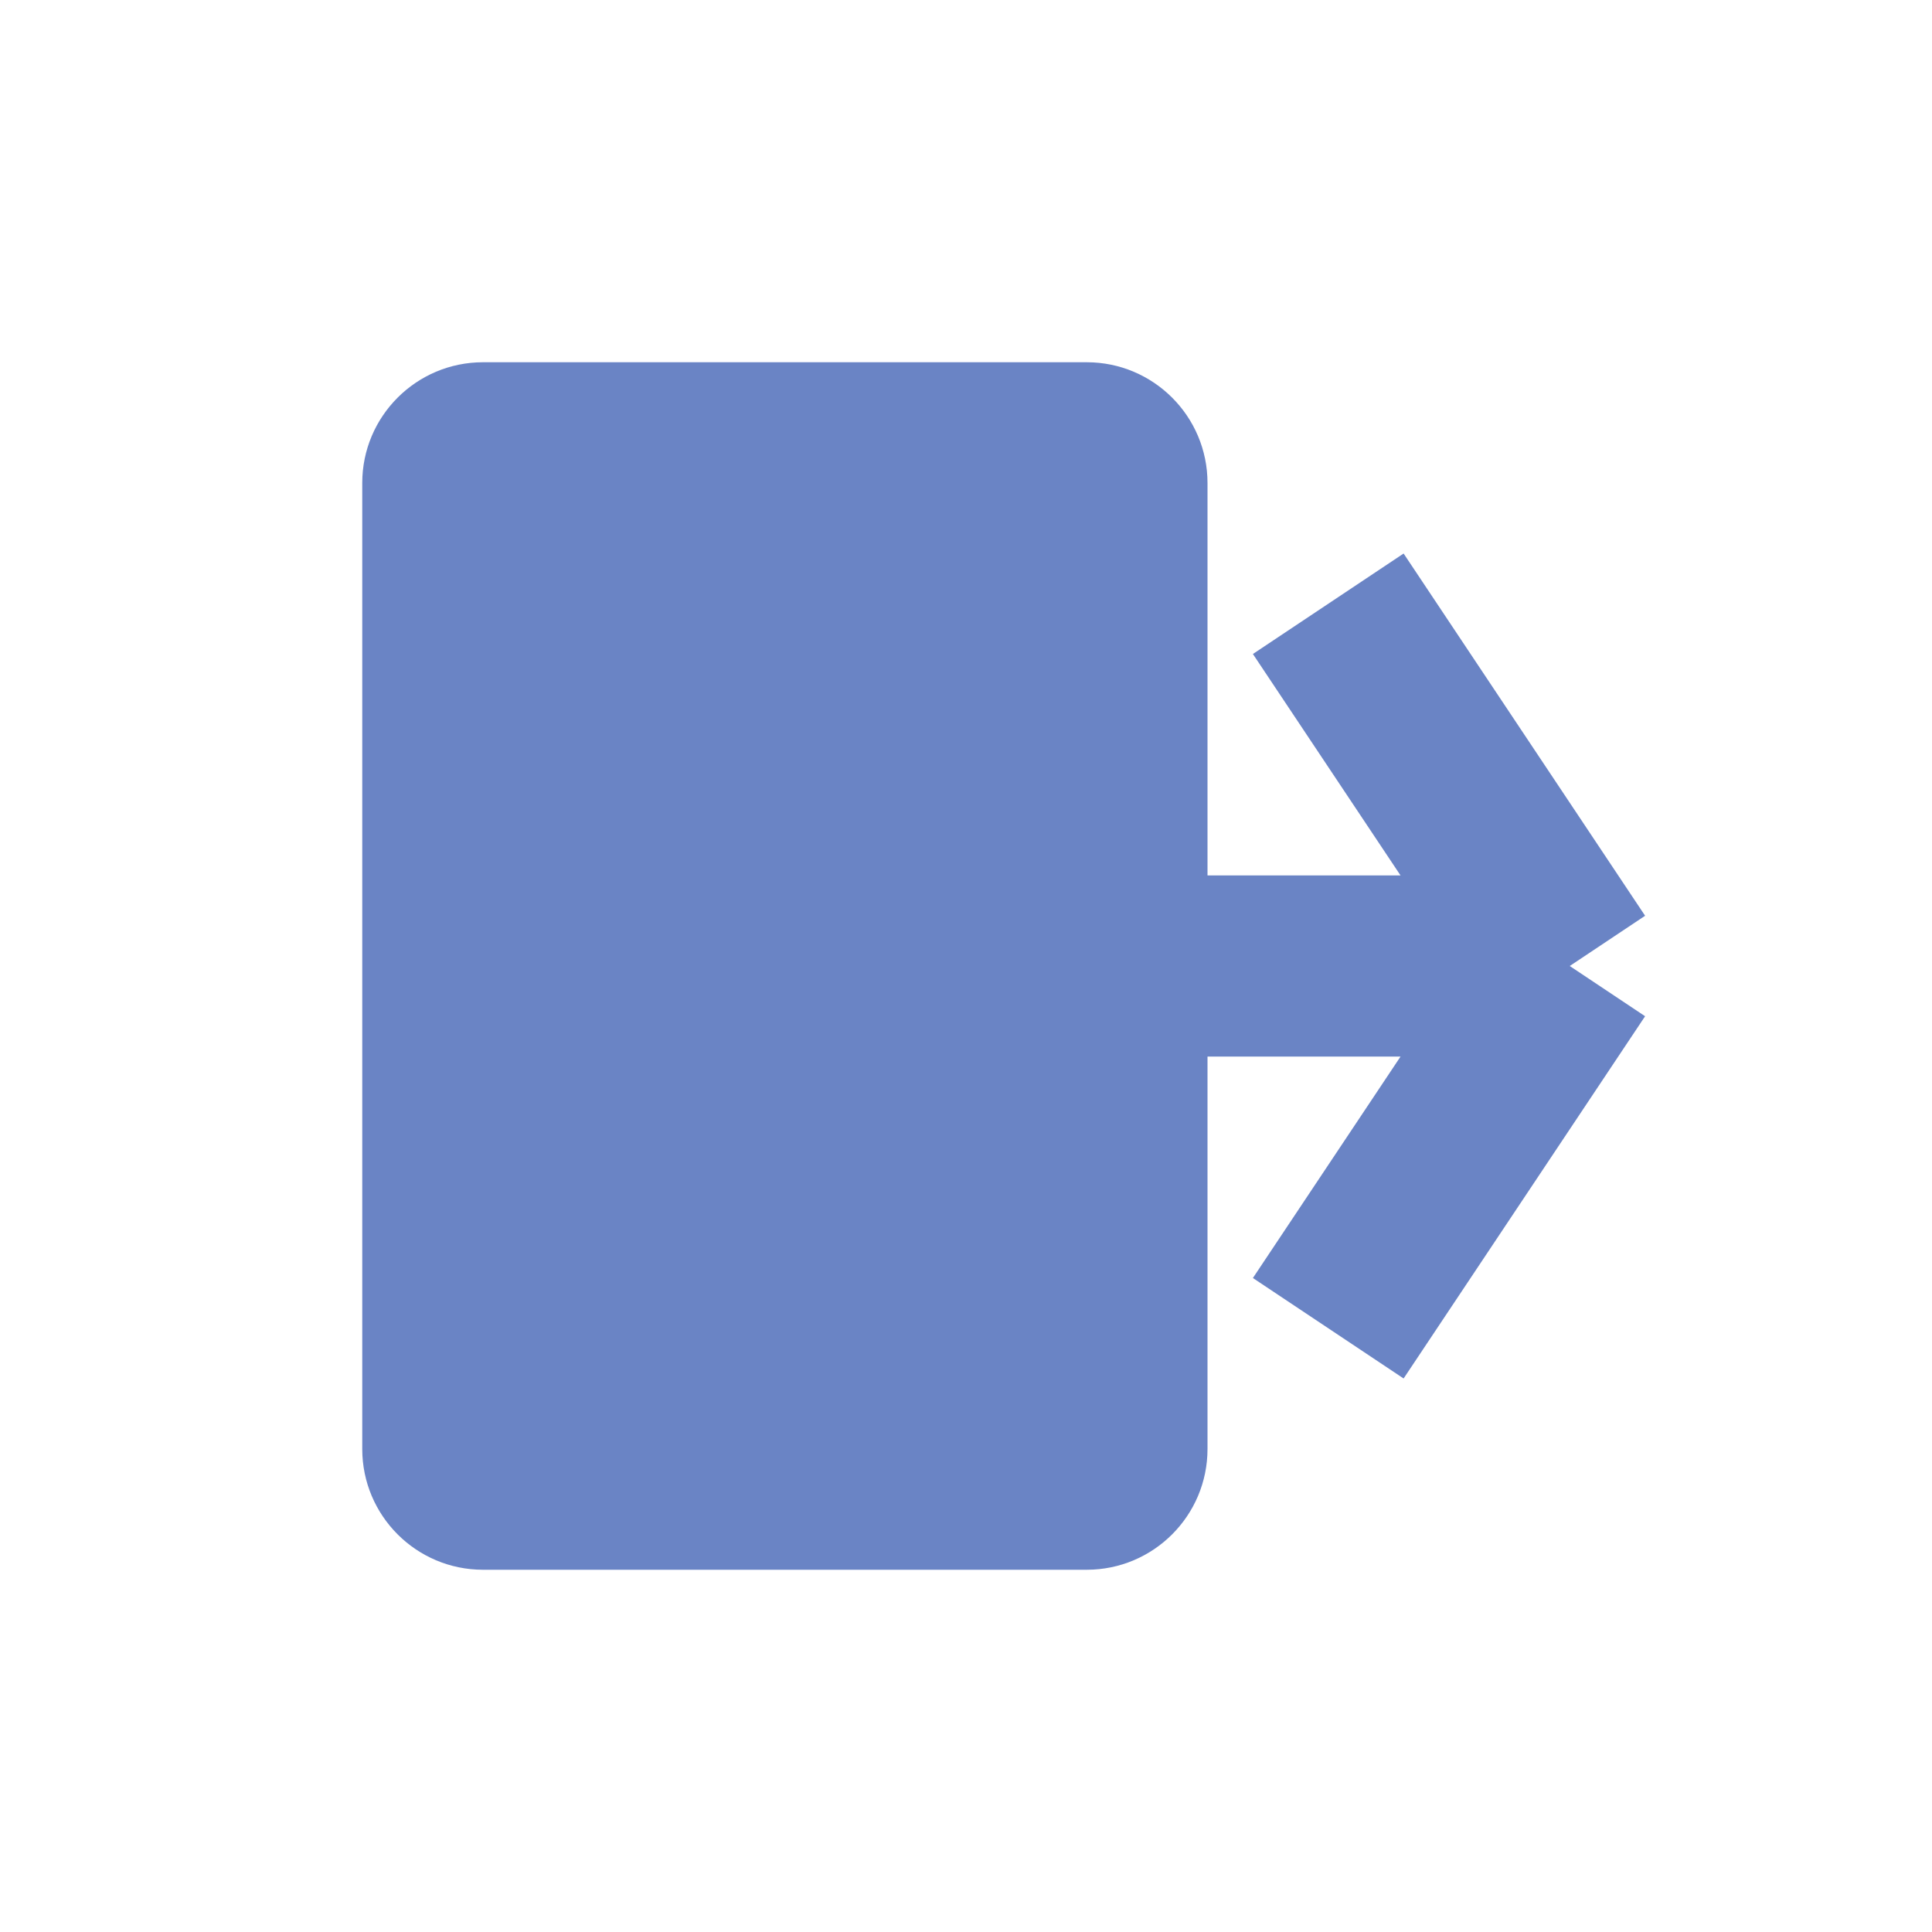 <svg xmlns="http://www.w3.org/2000/svg" width="16" height="16" viewBox="0 0 16 16" fill="none">
  <path d="M3 4C3 3.448 3.448 3 4 3H9C9.552 3 10 3.448 10 4V12C10 12.552 9.552 13 9 13H4C3.448 13 3 12.552 3 12V4Z" fill="#6A84C5"/>
  <path d="M7 8H13M13 8L11 5M13 8L11 11" stroke="#6A84C5" stroke-width="1.5"/>
</svg>